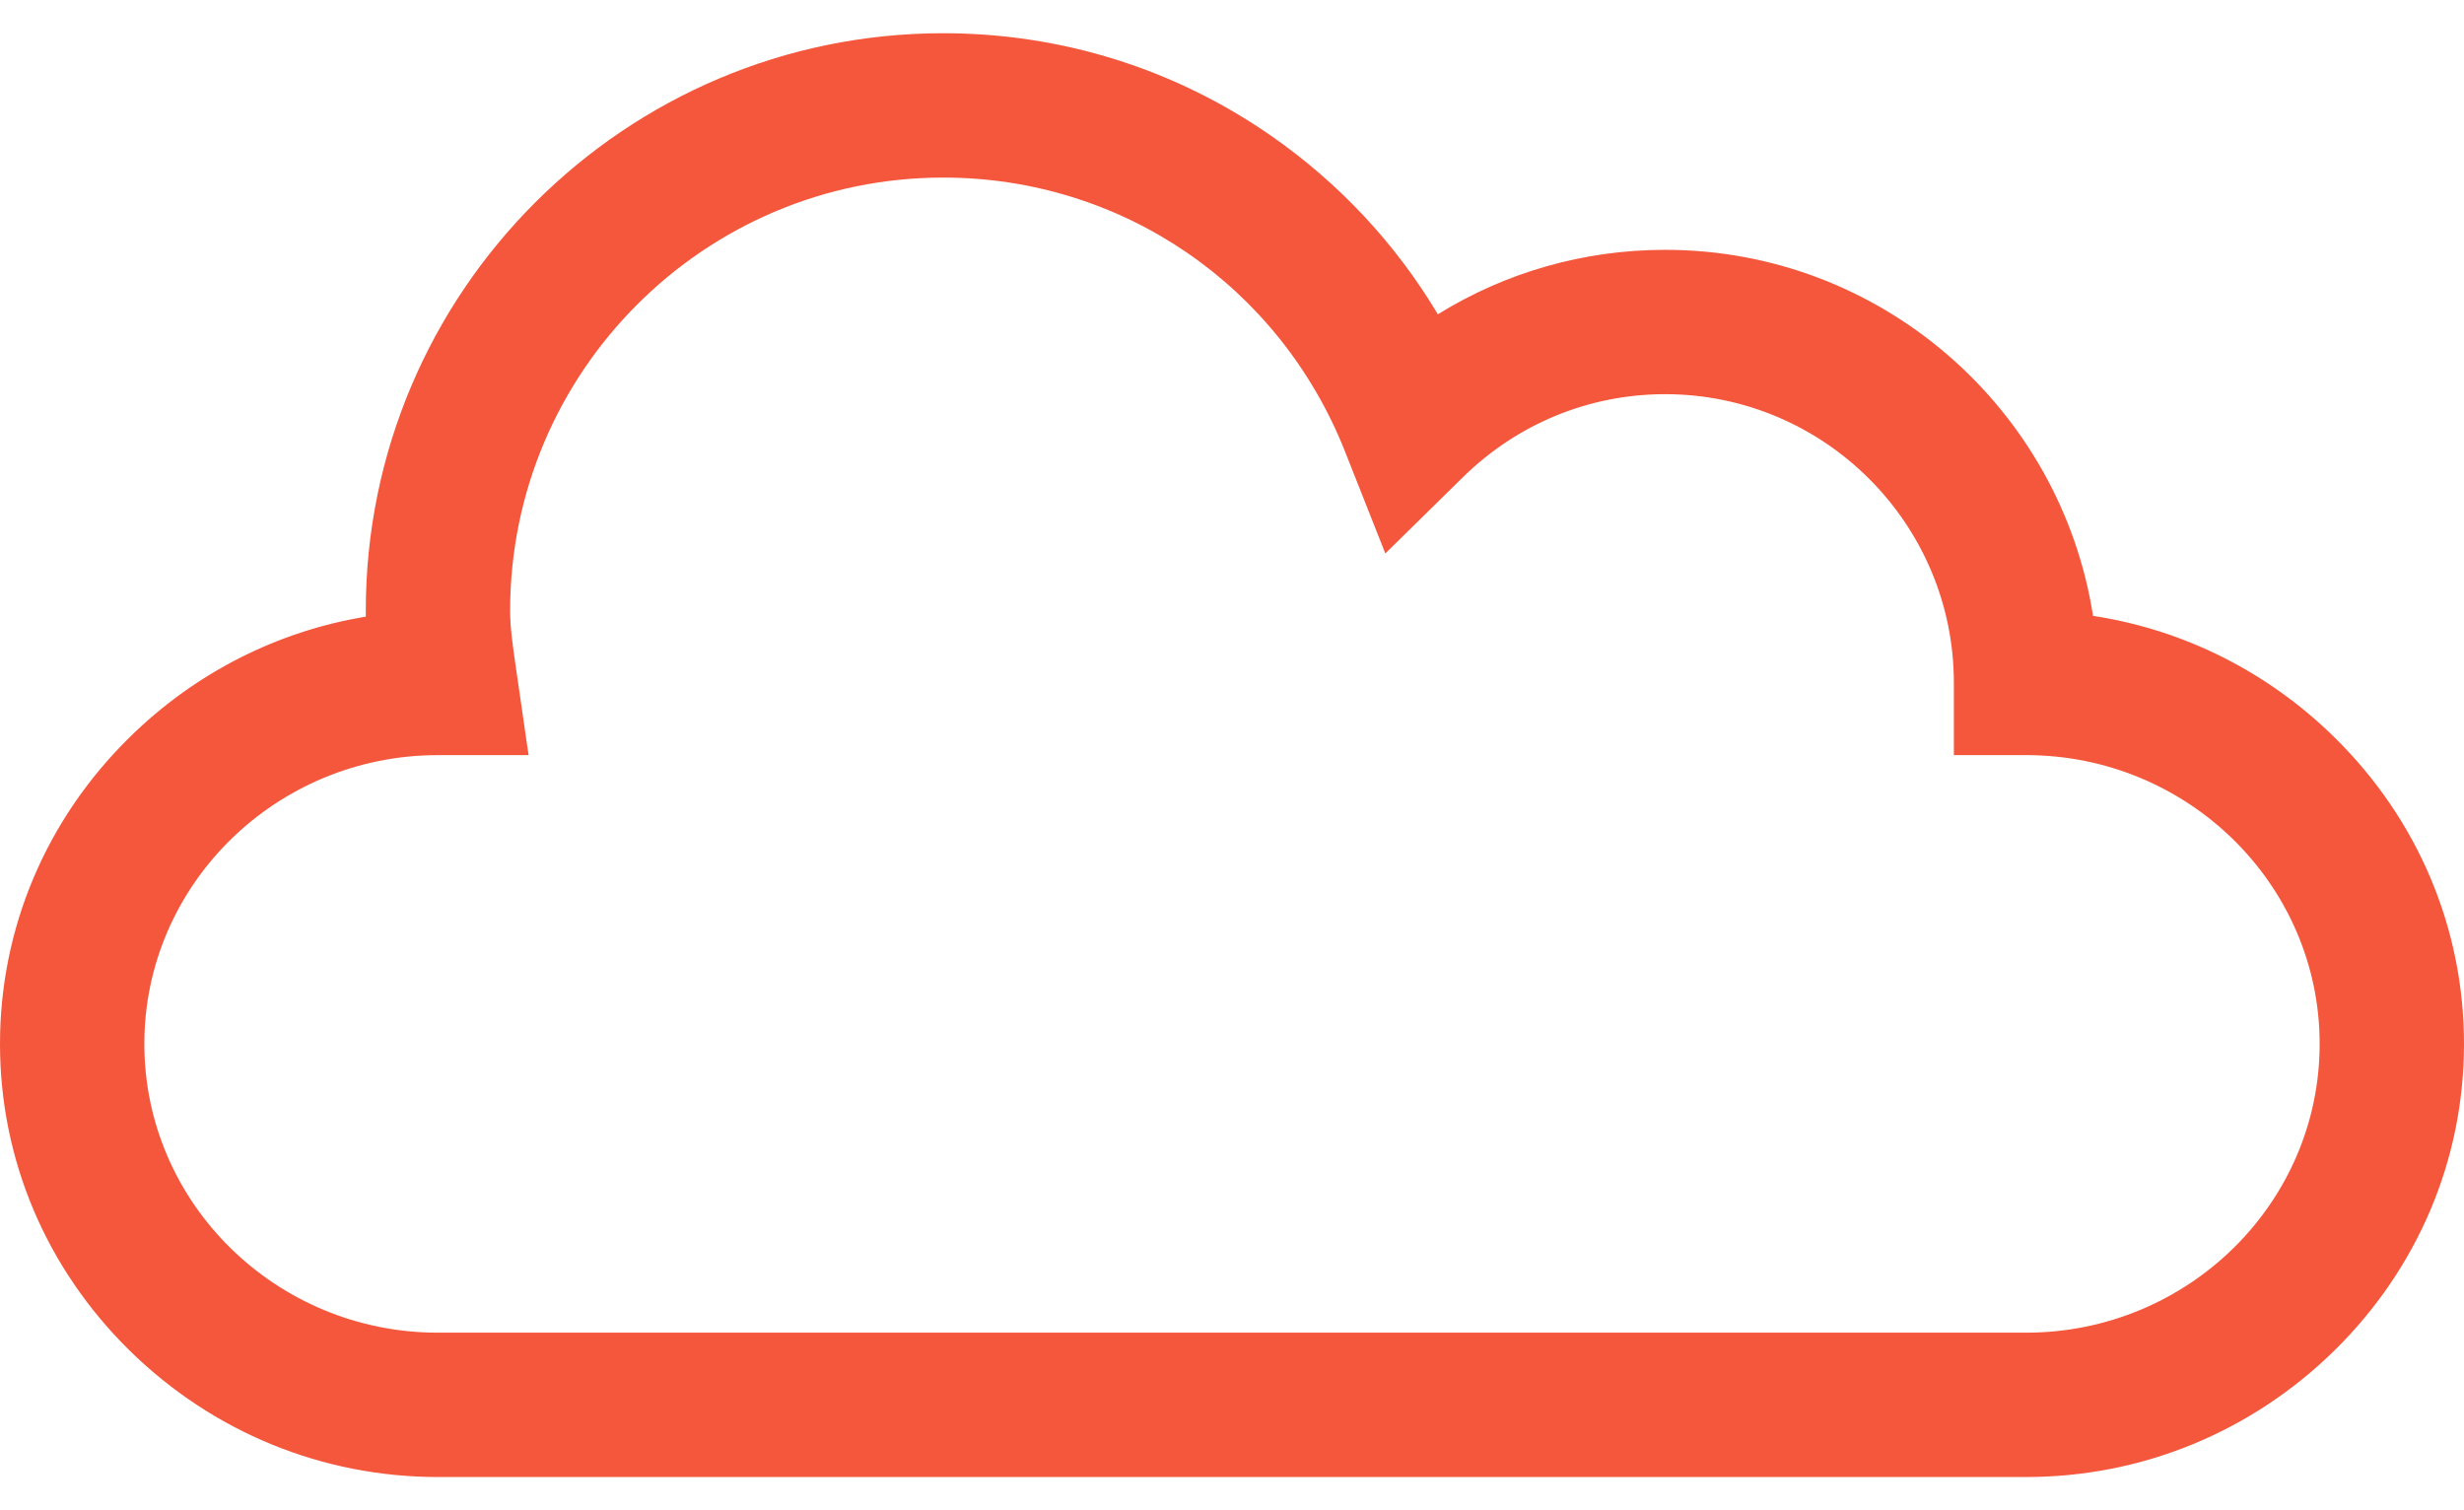 <svg width="31" height="19" viewBox="0 0 31 19" fill="none" xmlns="http://www.w3.org/2000/svg">
<path d="M25.49 18.582H5.51C4.054 18.582 2.677 18.017 1.632 16.992C0.58 15.958 0 14.588 0 13.133C0 11.678 0.58 10.307 1.632 9.274C2.457 8.464 3.488 7.942 4.602 7.758C4.602 7.733 4.602 7.708 4.602 7.684C4.602 3.677 7.861 0.418 11.867 0.418C13.353 0.418 14.781 0.865 15.996 1.711C16.852 2.307 17.562 3.07 18.09 3.954C18.943 3.426 19.926 3.143 20.949 3.143C23.667 3.143 25.926 5.142 26.333 7.748C27.472 7.922 28.528 8.449 29.368 9.274C30.42 10.307 31 11.678 31 13.133C31 14.588 30.42 15.958 29.368 16.992C28.323 18.017 26.946 18.582 25.49 18.582ZM5.51 9.5C3.473 9.5 1.816 11.13 1.816 13.133C1.816 15.136 3.473 16.766 5.51 16.766H25.49C27.527 16.766 29.184 15.136 29.184 13.133C29.184 11.13 27.527 9.5 25.49 9.5H24.582V8.592C24.582 6.589 22.952 4.959 20.949 4.959C19.995 4.959 19.092 5.33 18.407 6.002L17.429 6.963L16.925 5.688C16.097 3.59 14.111 2.234 11.867 2.234C8.862 2.234 6.418 4.679 6.418 7.684C6.418 7.898 6.452 8.129 6.487 8.373L6.65 9.5H5.51Z" fill="#F4573C"/>
</svg>
